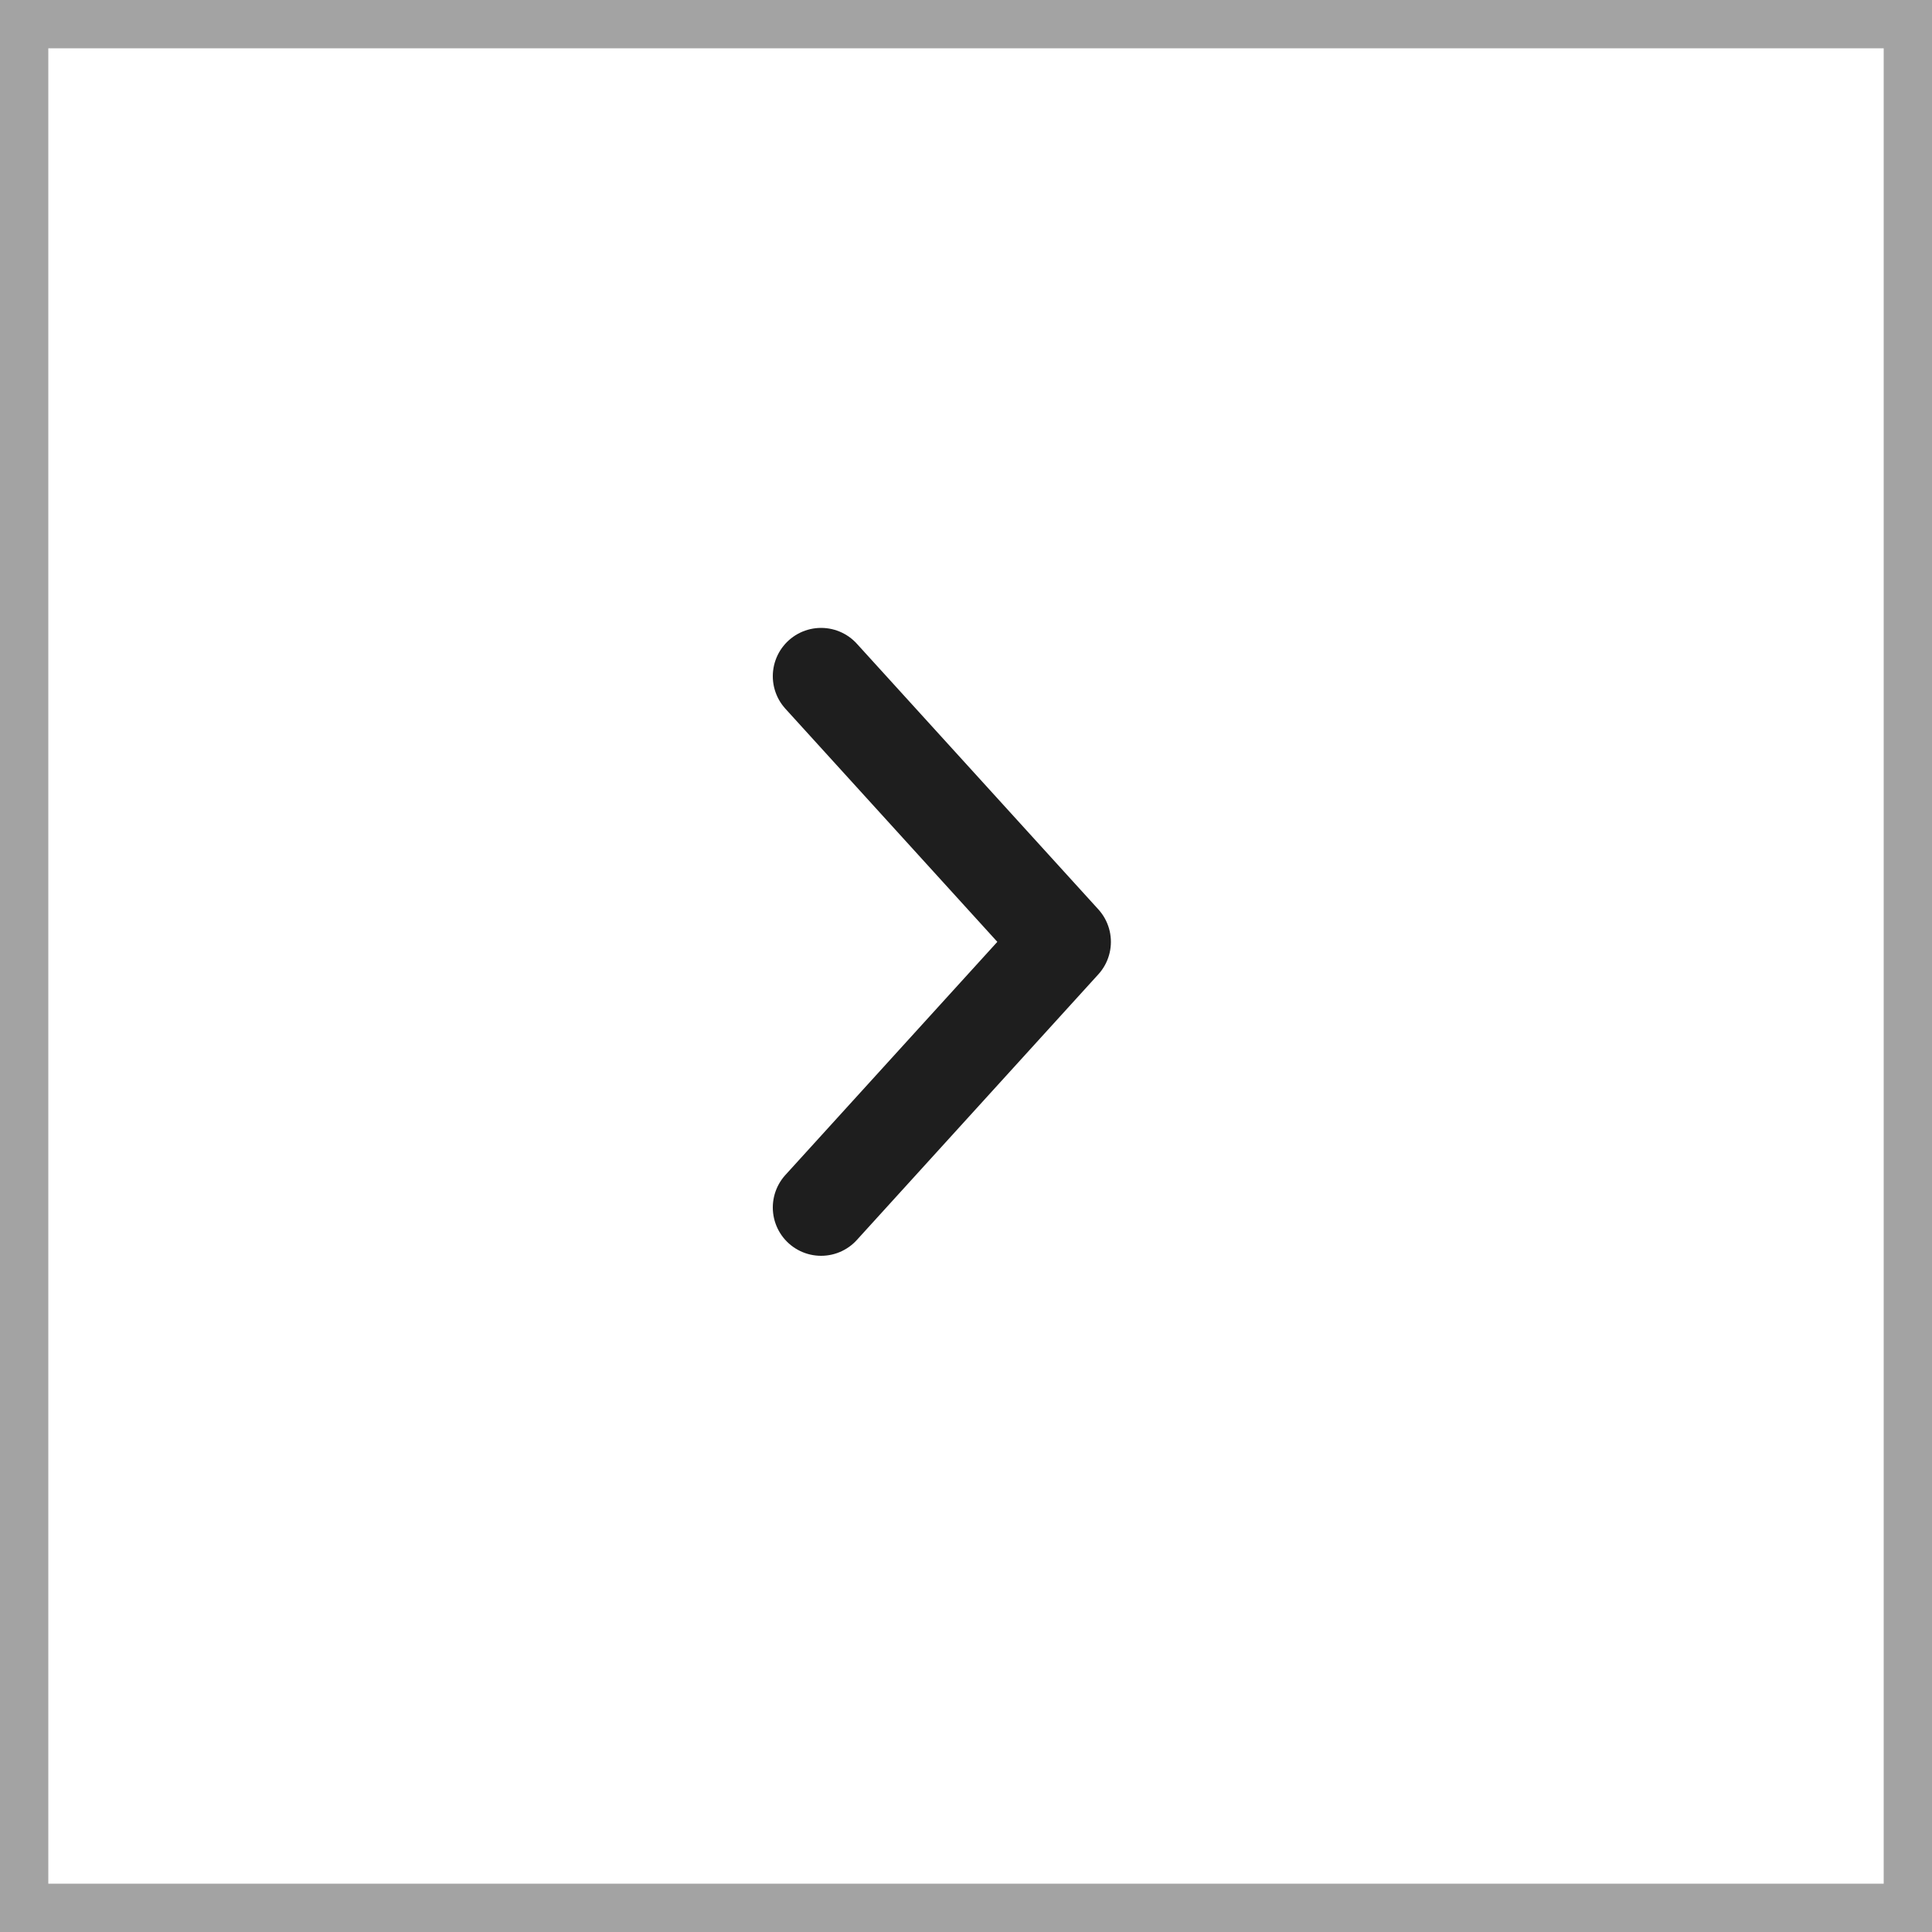 <svg width="40" height="40" viewBox="0 0 40 40" fill="none" xmlns="http://www.w3.org/2000/svg">
<rect x="0.5" y="0.5" width="39" height="39" stroke="#A3A3A3"/>
<path d="M17 25L22 19.5L17 14" stroke="#1E1E1E" stroke-width="2" stroke-linecap="round" stroke-linejoin="round"/>
</svg>
